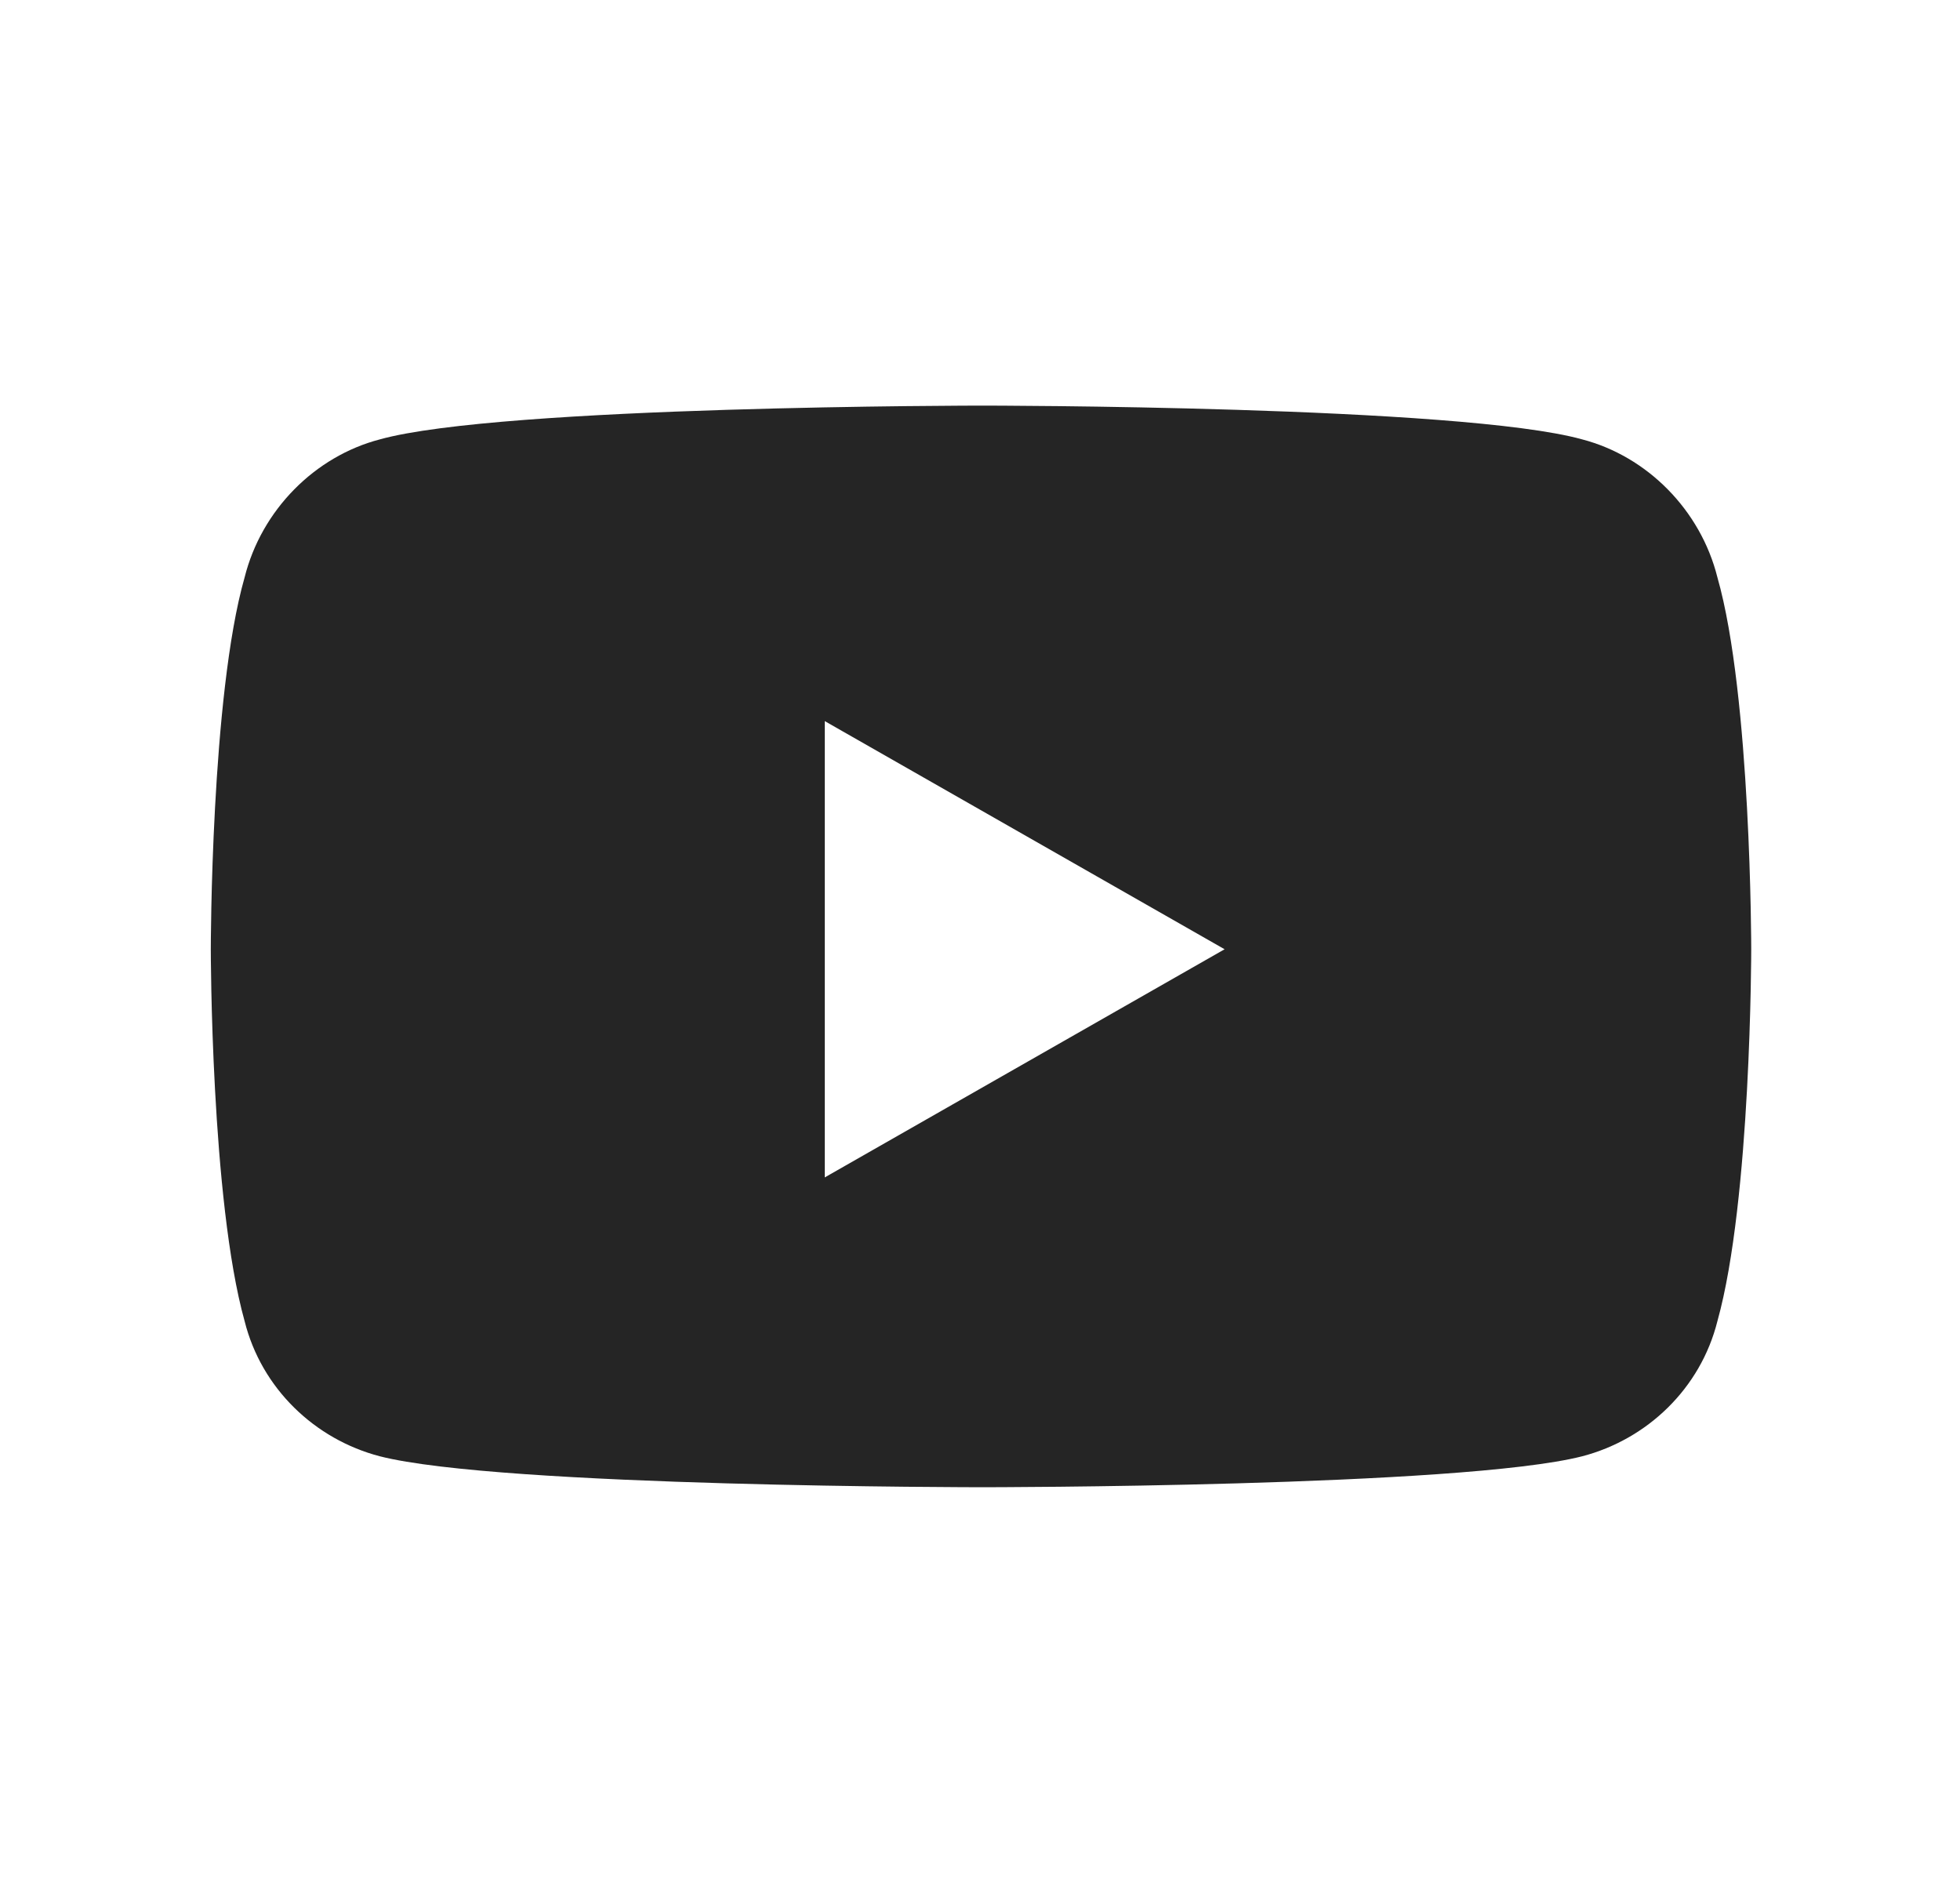 <svg width="29" height="28" viewBox="0 0 29 28" fill="none" xmlns="http://www.w3.org/2000/svg">
    <path d="M25.411 8.542C25.161 7.542 24.369 6.75 23.411 6.5C21.619 6 14.536 6 14.536 6C14.536 6 7.411 6 5.619 6.5C4.661 6.75 3.869 7.542 3.619 8.542C3.119 10.292 3.119 14.042 3.119 14.042C3.119 14.042 3.119 17.75 3.619 19.542C3.869 20.542 4.661 21.292 5.619 21.542C7.411 22 14.536 22 14.536 22C14.536 22 21.619 22 23.411 21.542C24.369 21.292 25.161 20.542 25.411 19.542C25.911 17.75 25.911 14.042 25.911 14.042C25.911 14.042 25.911 10.292 25.411 8.542ZM12.203 17.417V10.667L18.119 14.042L12.203 17.417Z" fill="#252525"/>
</svg>
